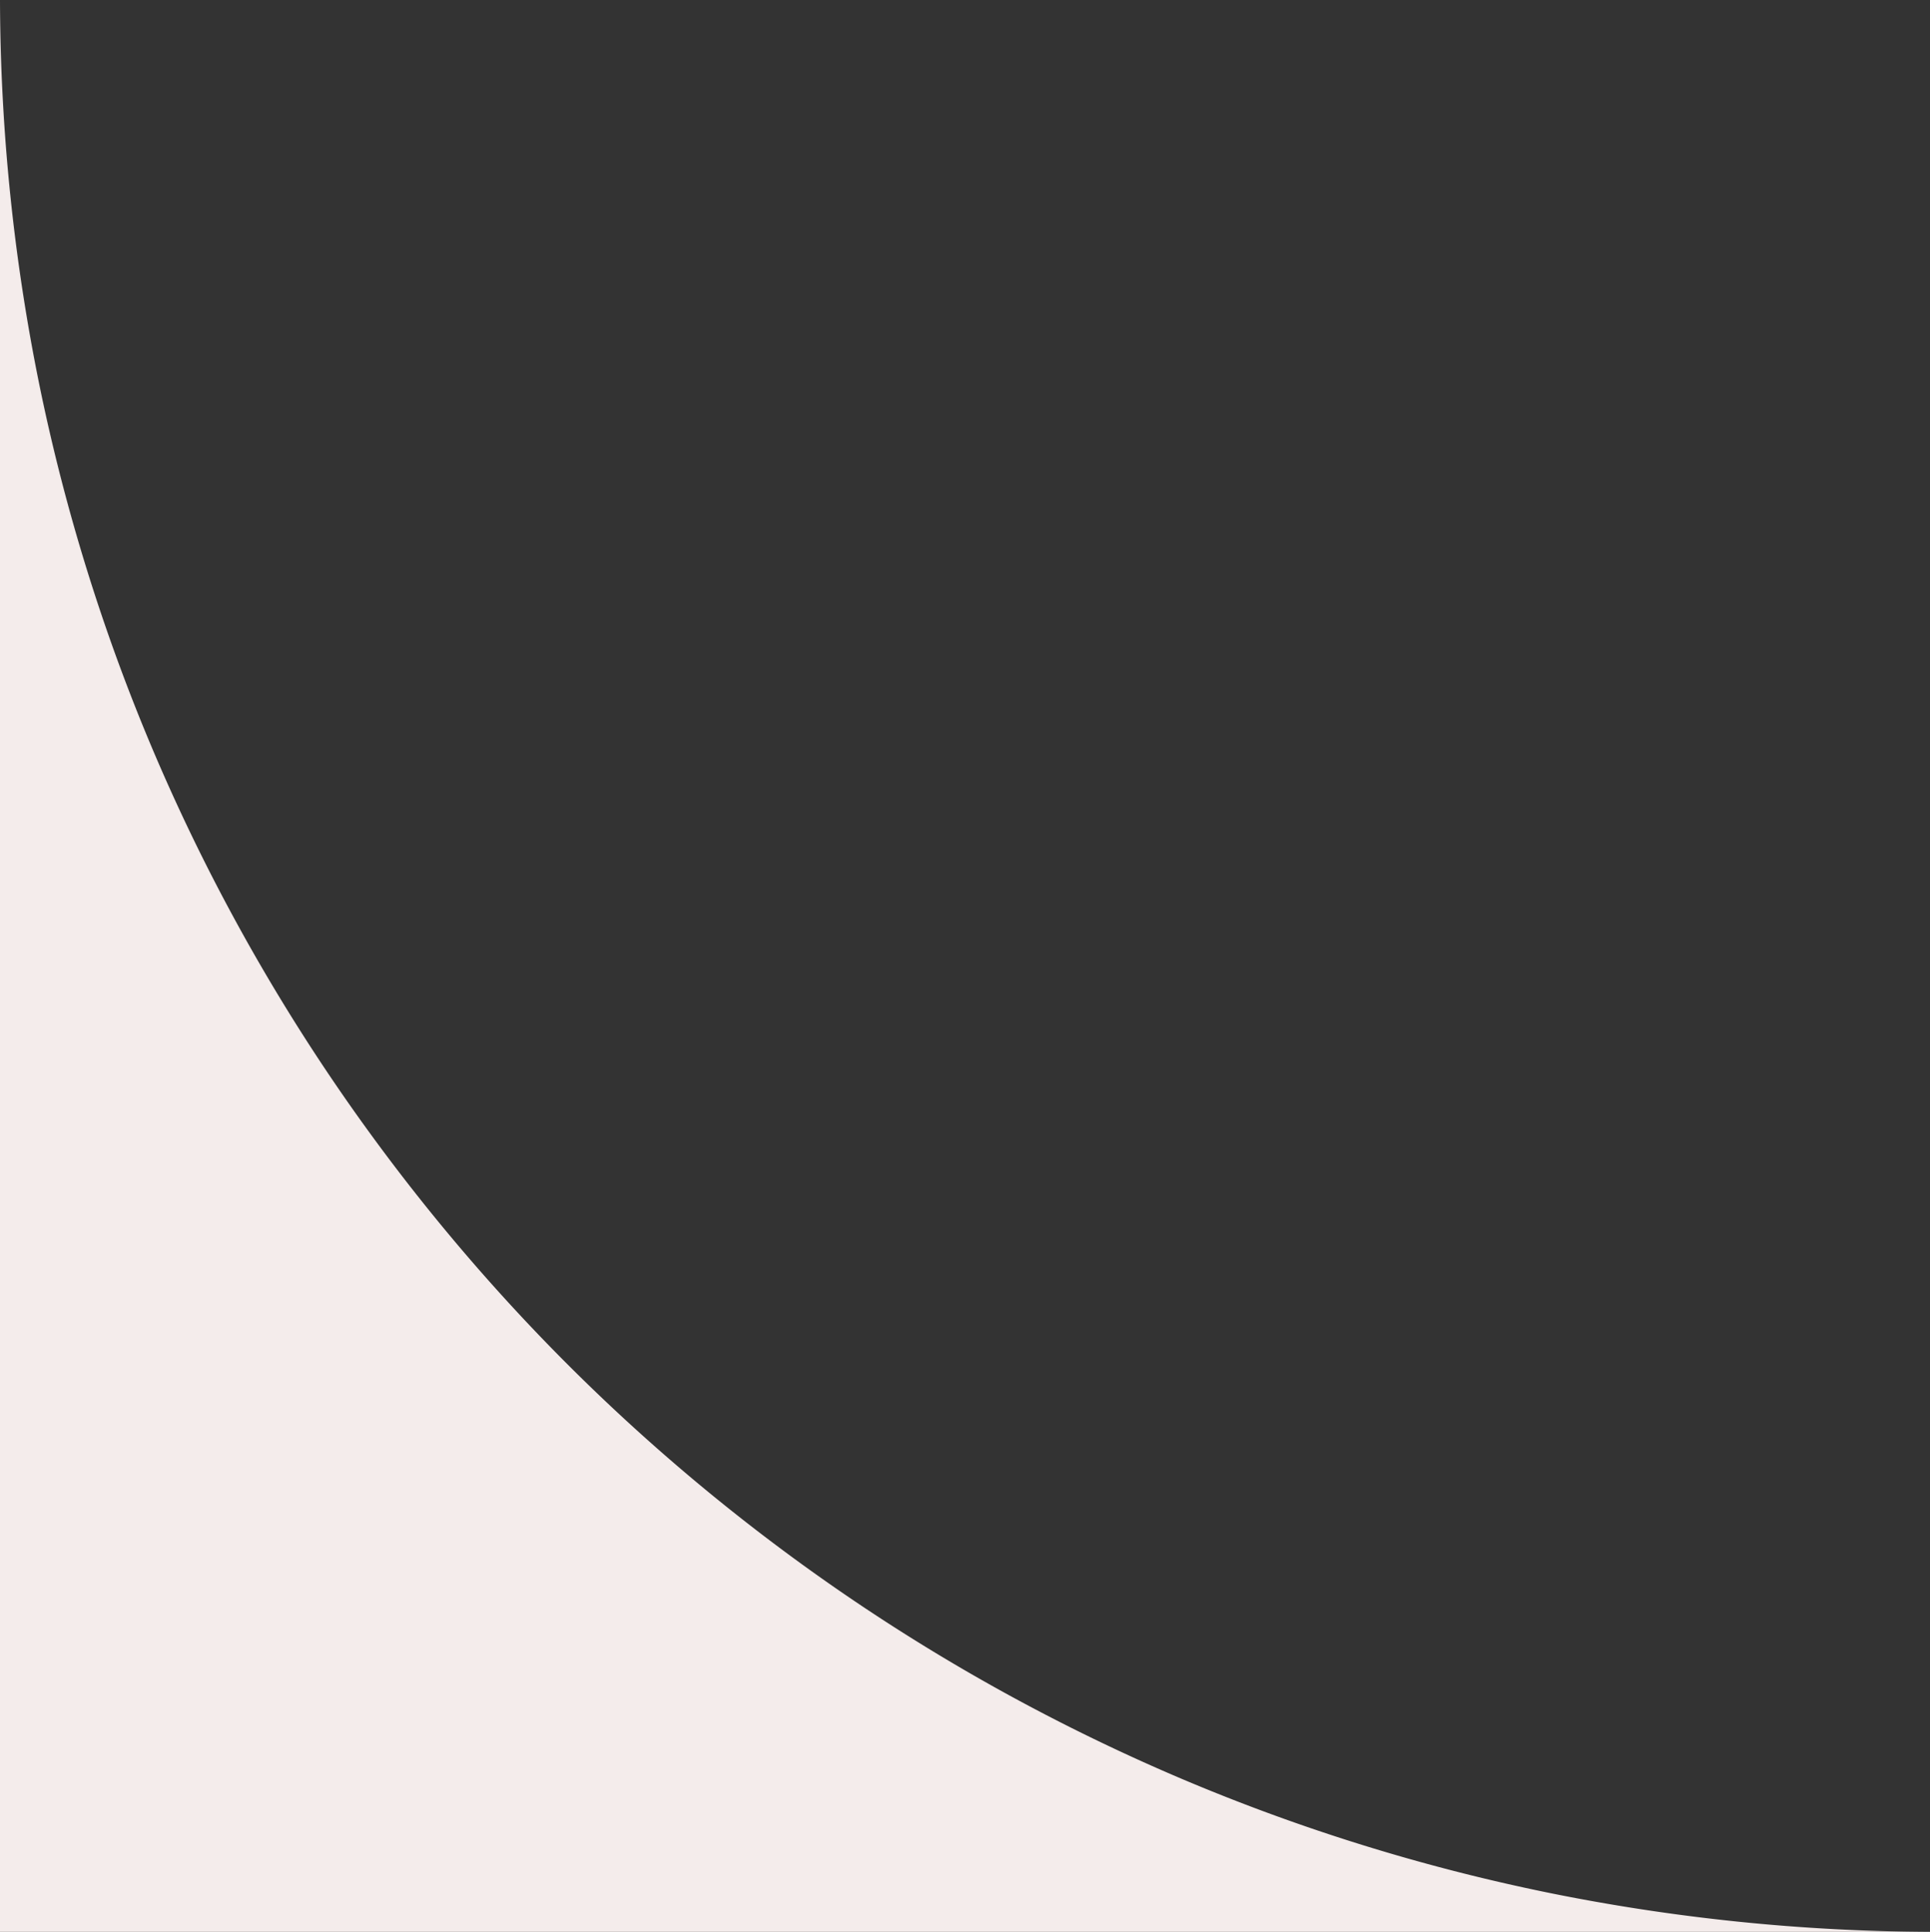 <svg xmlns="http://www.w3.org/2000/svg" width="249.993" height="250.275" viewBox="0 0 249.993 250.275">
  <rect x="0" y="0" width="249.993" height="250.275" fill="#333333" stroke="none"/>
  <path id="Tracé_80" data-name="Tracé 80" d="M249.993,251H0V.724A252.944,252.944,0,0,0,5.1,50.585,249.739,249.739,0,0,0,19.725,97.7a251.023,251.023,0,0,0,23.142,42.636,252.8,252.8,0,0,0,30.649,37.147,252.805,252.805,0,0,0,37.147,30.649A251.023,251.023,0,0,0,153.3,231.275,249.737,249.737,0,0,0,200.415,245.9a252.853,252.853,0,0,0,49.578,5.1Z" transform="translate(0 -0.725)" fill="#f4eceb"/>
</svg>
